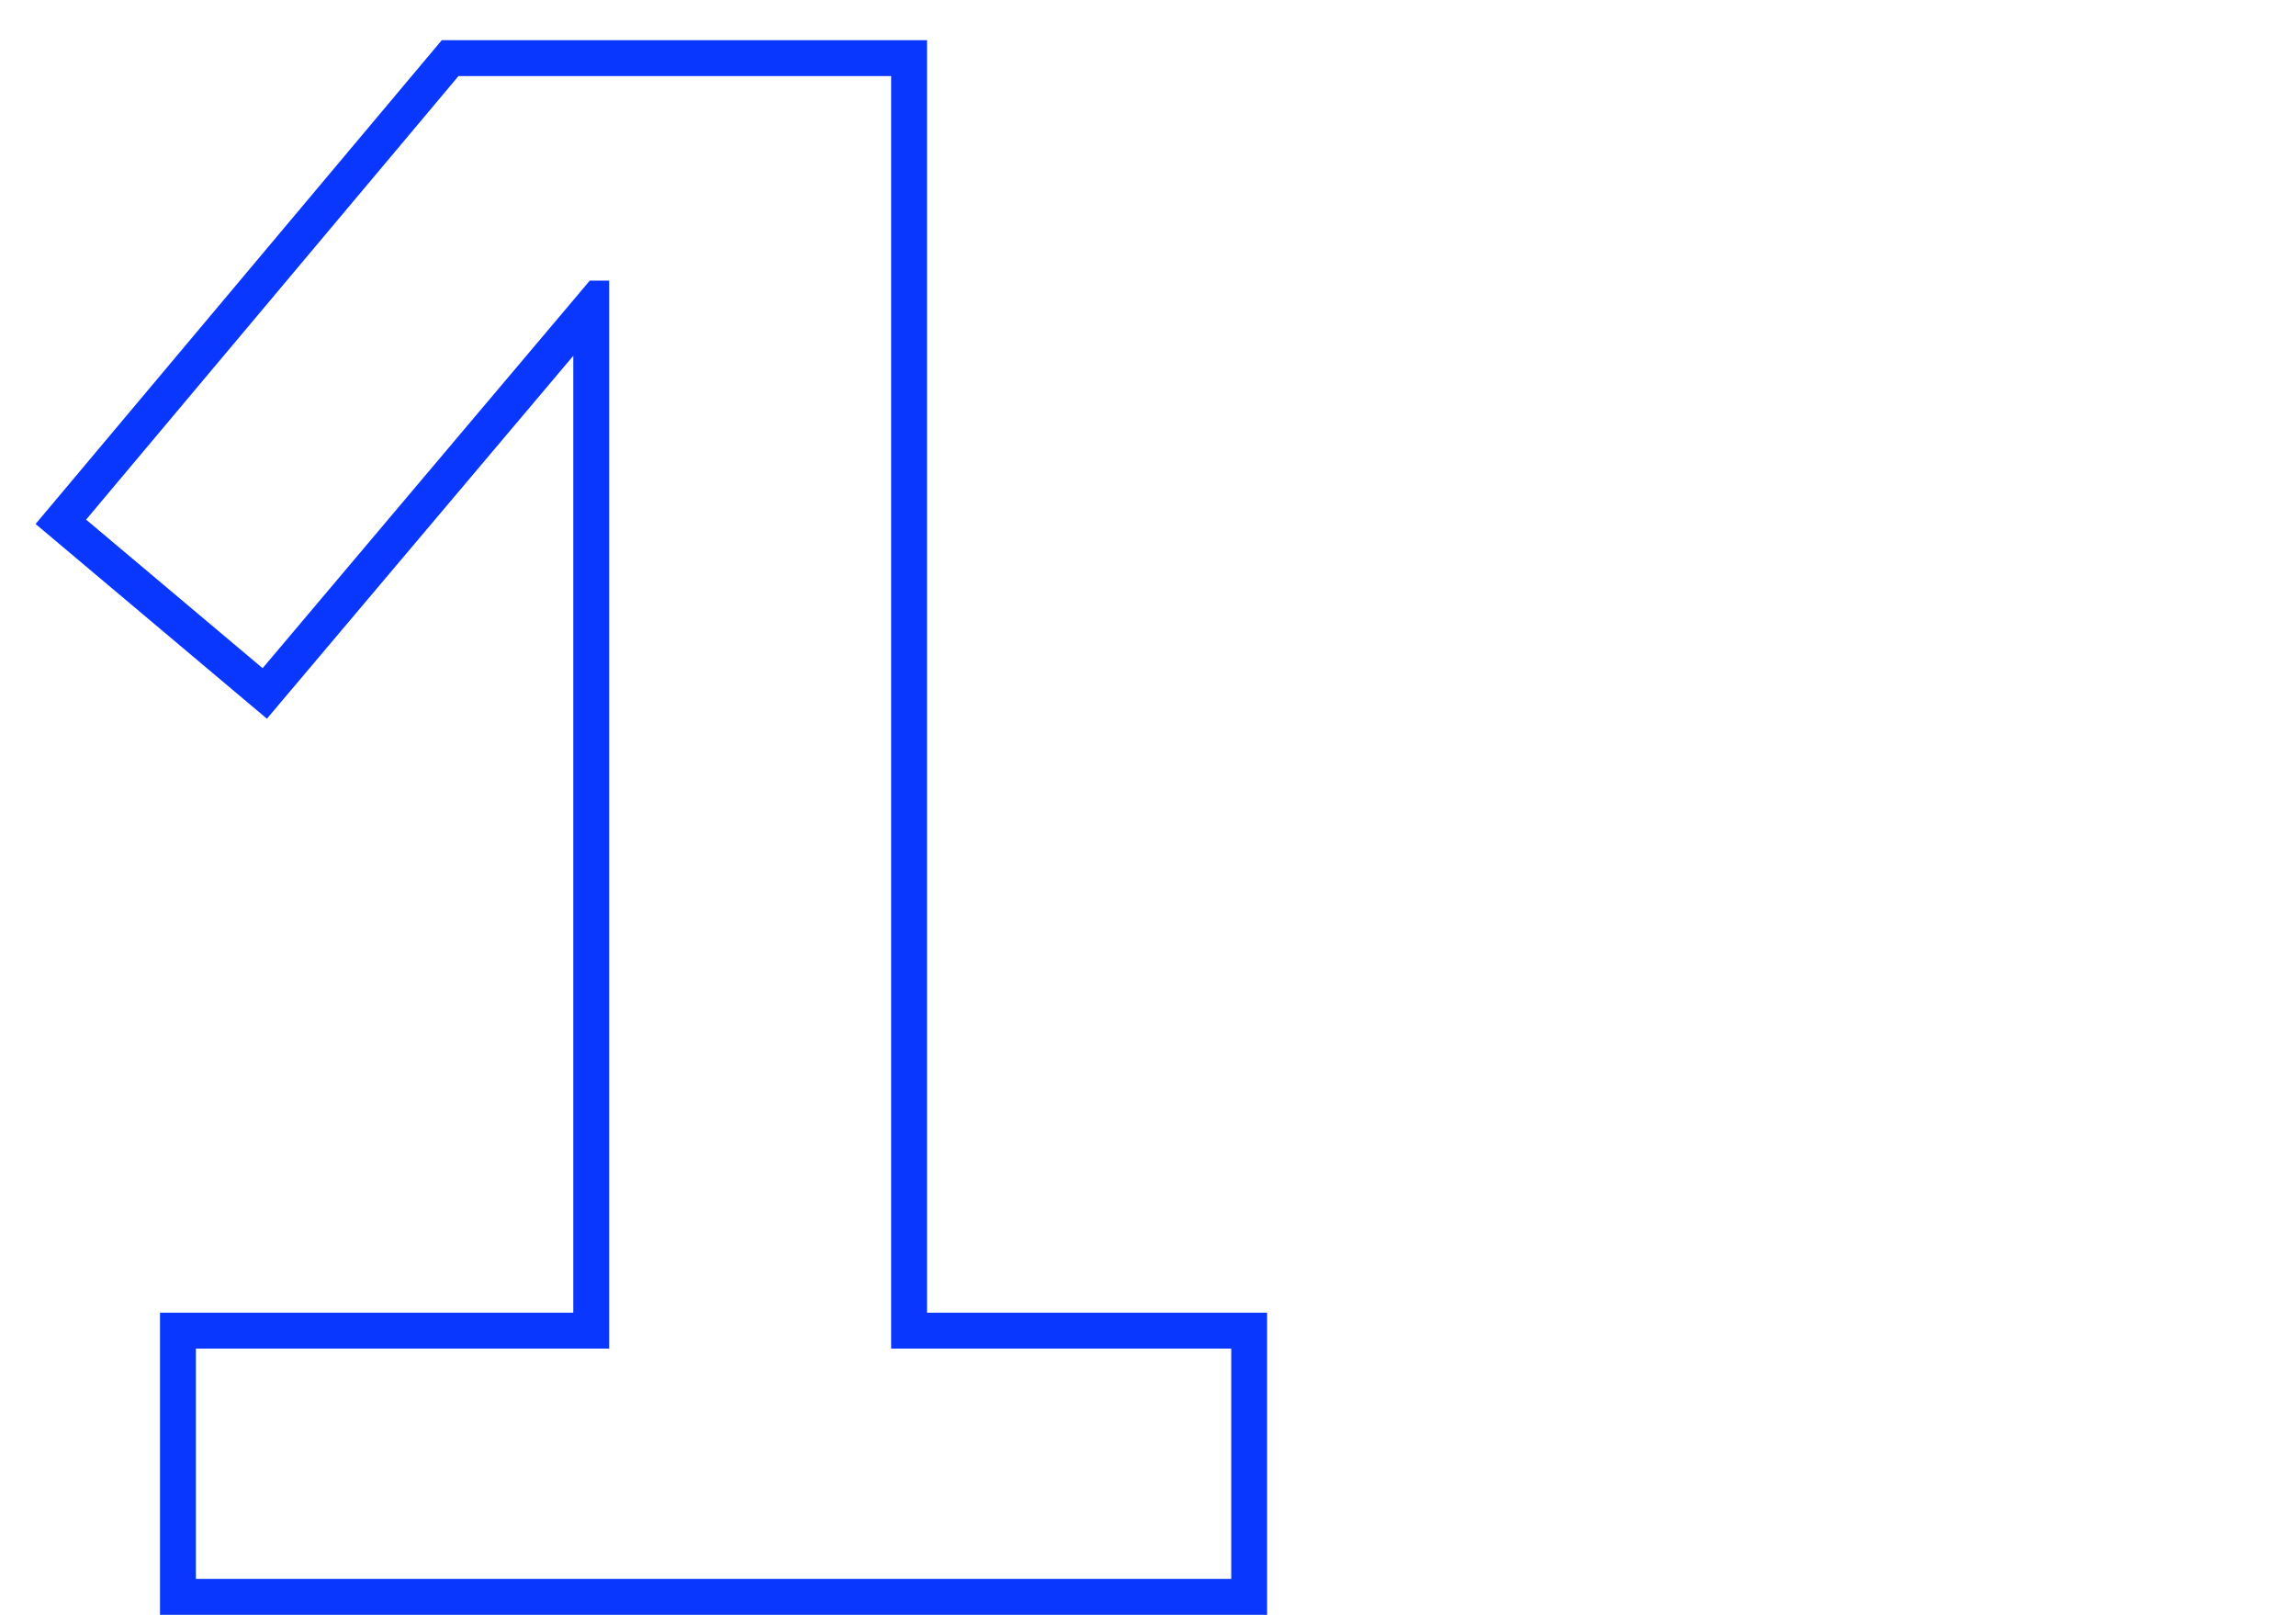 <?xml version="1.0" encoding="UTF-8"?> <svg xmlns="http://www.w3.org/2000/svg" width="64" height="45" viewBox="0 0 64 43" fill="none"> <path fill-rule="evenodd" clip-rule="evenodd" d="M4.46 44V35.58H15.98V8.915L7.44 19.028L0.992 13.602L12.314 0.12H25.84V35.58H35.32V44H4.46ZM24.84 36.58V1.12H12.78L2.4 13.48L7.32 17.62L16.44 6.82H16.98V36.58H5.46V43H34.32V36.58H24.84ZM56.977" fill="#0937FD"></path> </svg>
